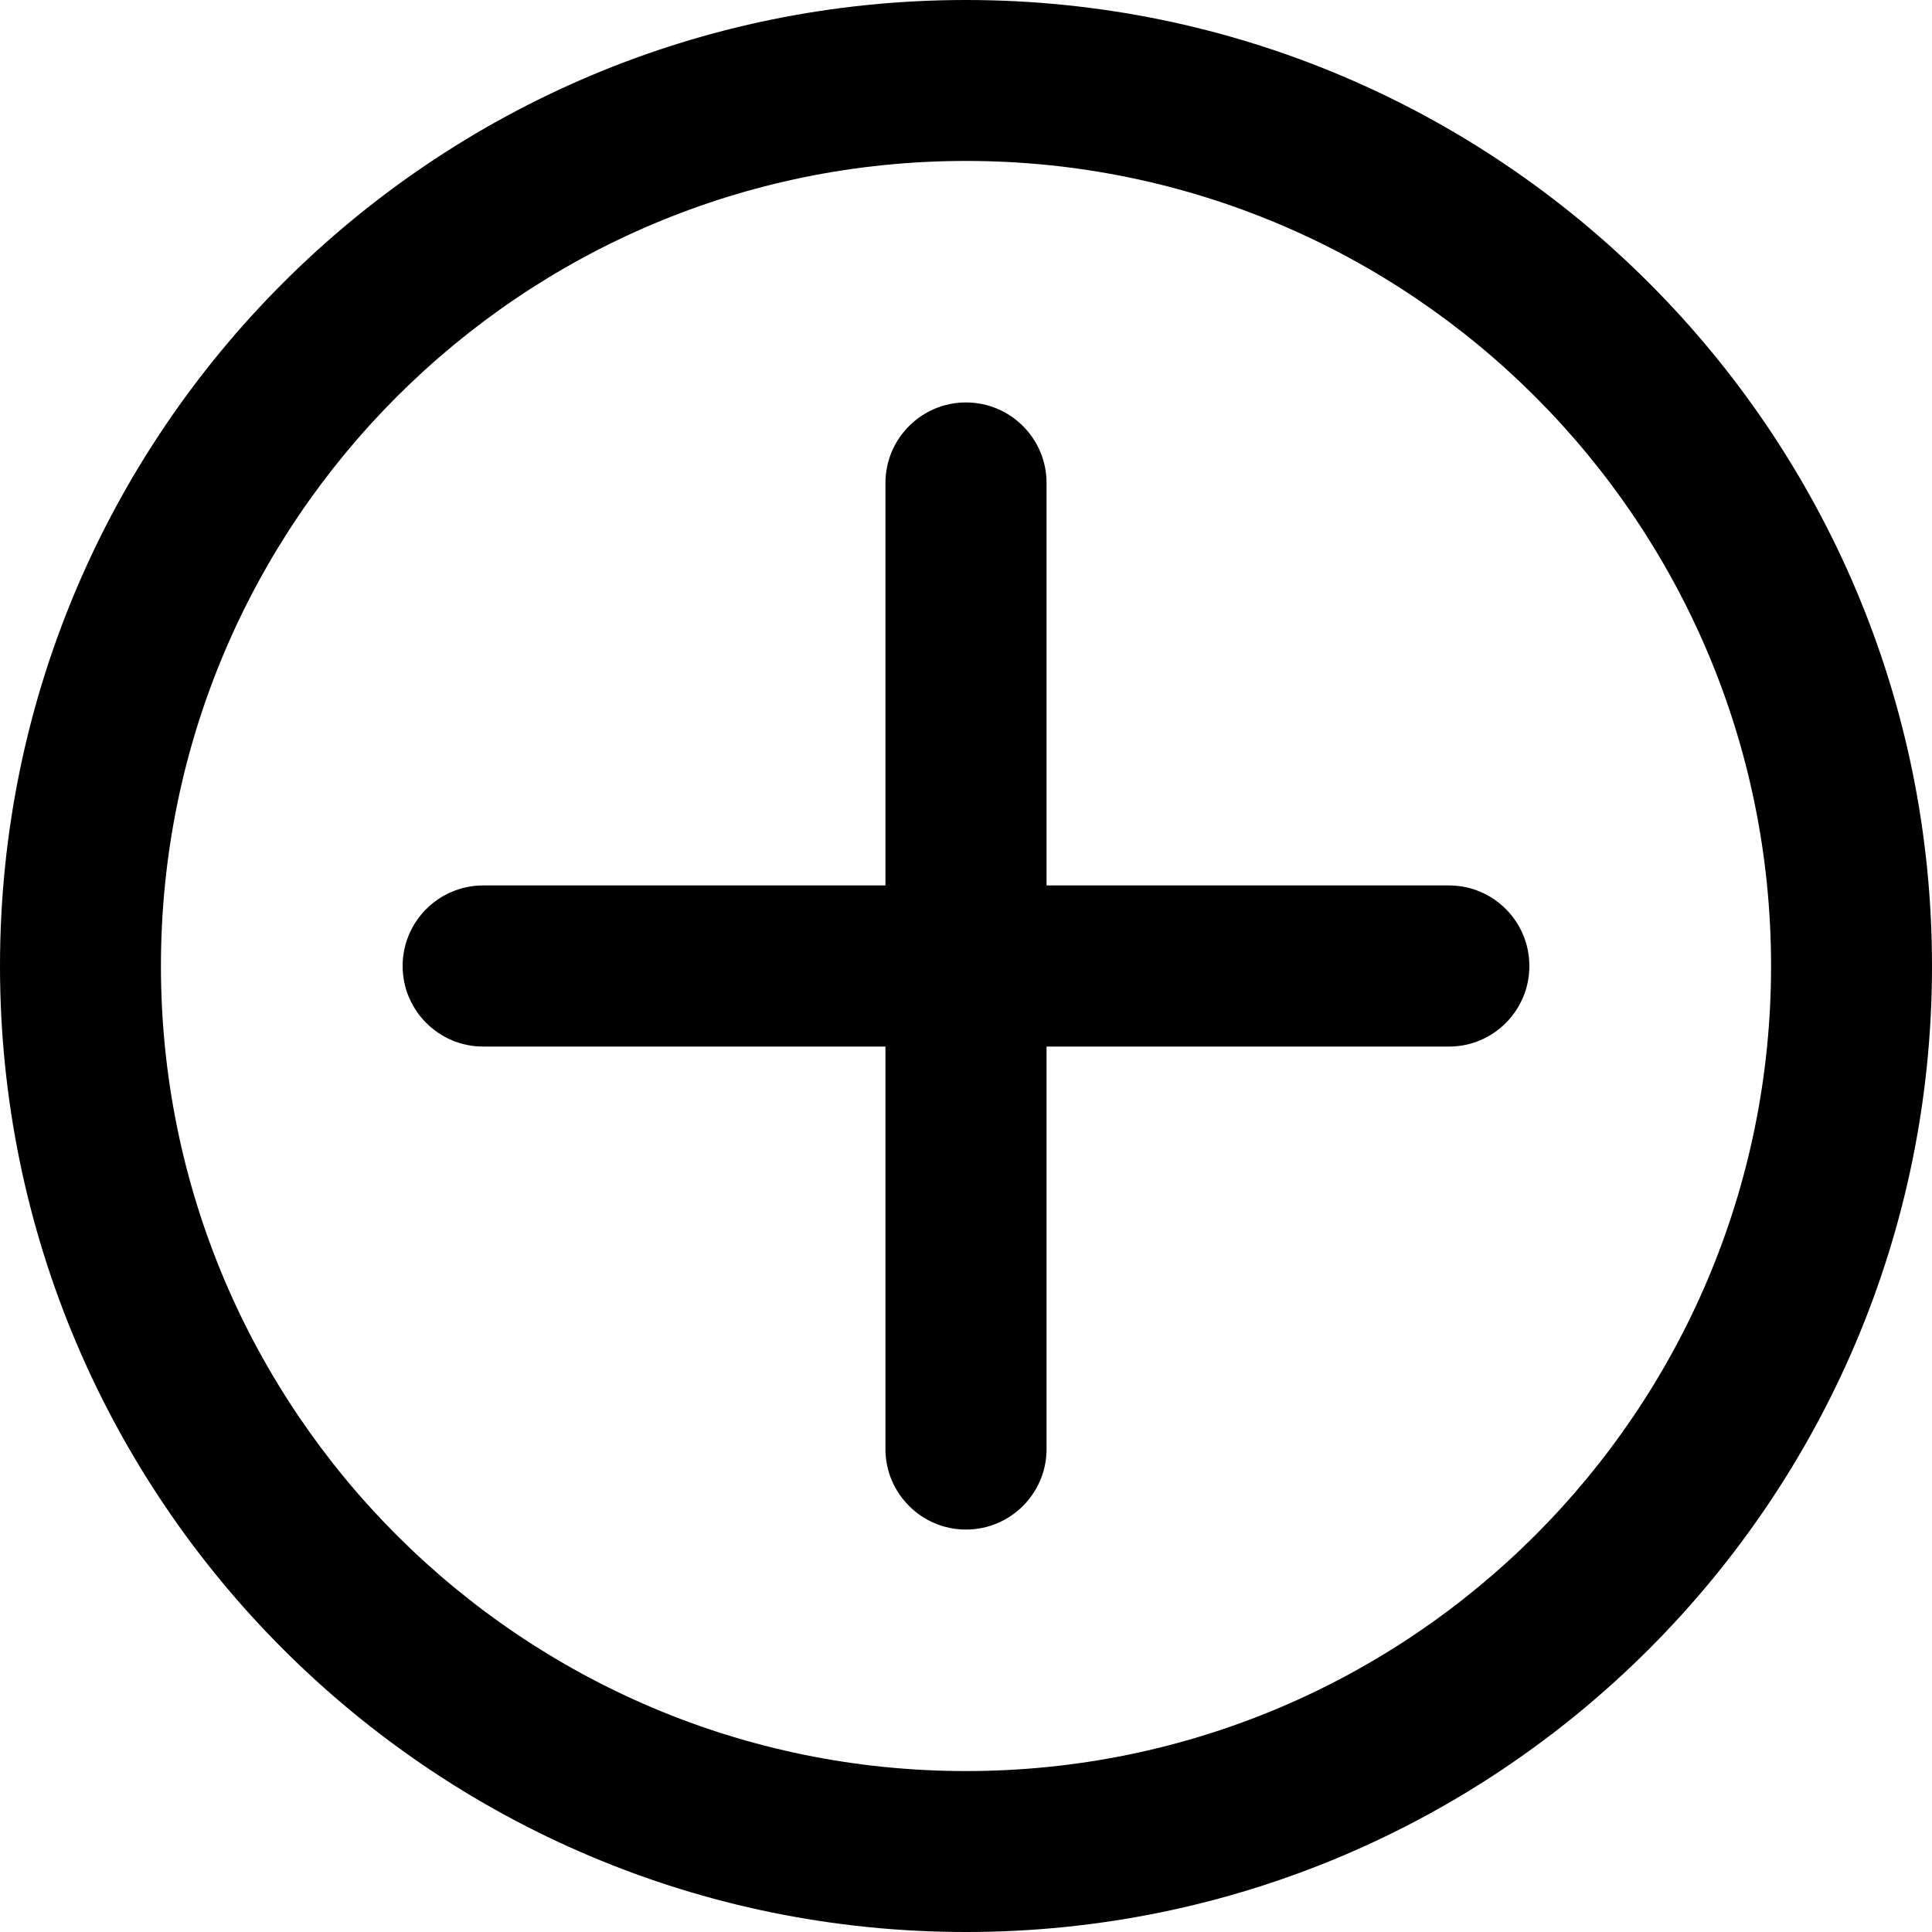 <svg width="10" height="10" viewBox="0 0 10 10" fill="none" xmlns="http://www.w3.org/2000/svg">
<path d="M5 0C2.239 0 0 2.239 0 5C0 7.761 2.239 10 5 10C7.761 10 10 7.761 10 5C10 2.239 7.761 0 5 0ZM5 9.167C2.699 9.167 0.833 7.301 0.833 5C0.833 2.699 2.699 0.833 5 0.833C7.301 0.833 9.167 2.699 9.167 5C9.167 7.301 7.301 9.167 5 9.167Z" fill="black"/>
<path d="M7.5 4.583H5.417V2.5C5.417 2.27 5.23 2.083 5 2.083C4.77 2.083 4.583 2.27 4.583 2.5V4.583H2.501C2.271 4.583 2.084 4.77 2.084 5C2.084 5.23 2.271 5.417 2.501 5.417H4.583V7.5C4.583 7.73 4.77 7.917 5 7.917C5.23 7.917 5.417 7.73 5.417 7.5V5.417H7.5C7.73 5.417 7.916 5.23 7.916 5C7.916 4.77 7.73 4.583 7.5 4.583Z" fill="black"/>
</svg>
